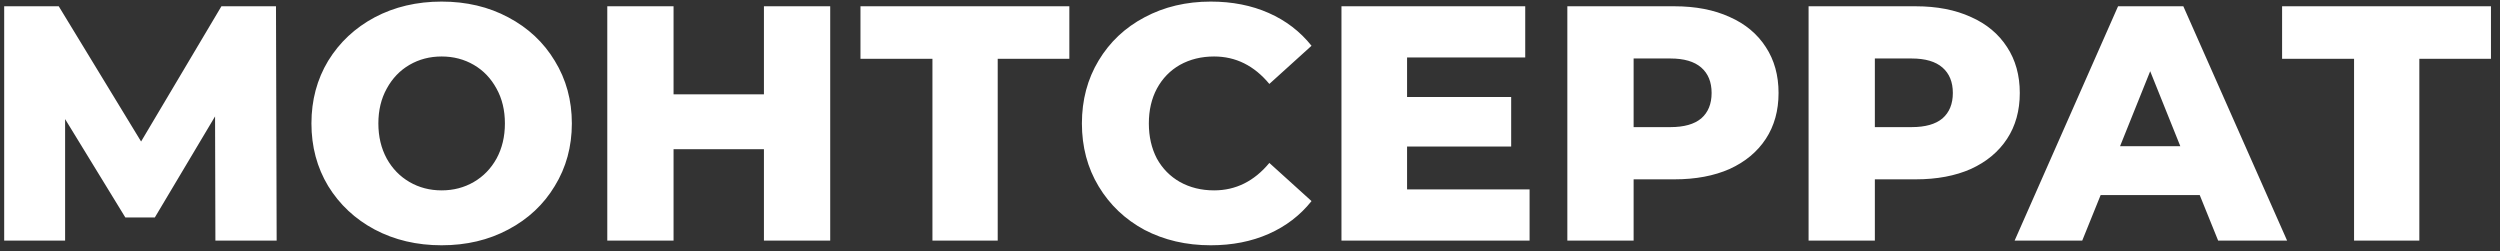 <svg width="239" height="24" viewBox="0 0 239 24" fill="none" xmlns="http://www.w3.org/2000/svg">
<rect x="0" y="0" width="239" height="24" fill="#333333" stroke="none"/>
<path d="M20.592 23L20.56 11.128L14.8 20.792H11.984L6.224 11.384V23H0.4V0.6H5.616L13.488 13.528L21.168 0.6H26.384L26.448 23H20.592ZM42.221 23.448C39.852 23.448 37.719 22.947 35.821 21.944C33.943 20.941 32.461 19.555 31.372 17.784C30.306 16.013 29.773 14.019 29.773 11.8C29.773 9.581 30.306 7.587 31.372 5.816C32.461 4.045 33.943 2.659 35.821 1.656C37.719 0.653 39.852 0.152 42.221 0.152C44.589 0.152 46.711 0.653 48.589 1.656C50.487 2.659 51.97 4.045 53.036 5.816C54.124 7.587 54.669 9.581 54.669 11.8C54.669 14.019 54.124 16.013 53.036 17.784C51.97 19.555 50.487 20.941 48.589 21.944C46.711 22.947 44.589 23.448 42.221 23.448ZM42.221 18.2C43.351 18.2 44.375 17.933 45.292 17.4C46.21 16.867 46.935 16.12 47.468 15.16C48.002 14.179 48.269 13.059 48.269 11.8C48.269 10.541 48.002 9.432 47.468 8.472C46.935 7.491 46.21 6.733 45.292 6.2C44.375 5.667 43.351 5.4 42.221 5.4C41.09 5.4 40.066 5.667 39.148 6.2C38.231 6.733 37.506 7.491 36.972 8.472C36.439 9.432 36.172 10.541 36.172 11.8C36.172 13.059 36.439 14.179 36.972 15.16C37.506 16.12 38.231 16.867 39.148 17.4C40.066 17.933 41.09 18.2 42.221 18.2ZM79.368 0.6V23H73.032V14.264H64.392V23H58.056V0.6H64.392V9.016H73.032V0.6H79.368ZM102.229 5.624H95.381V23H89.141V5.624H82.261V0.6H102.229V5.624ZM115.75 23.448C113.403 23.448 111.291 22.957 109.414 21.976C107.558 20.973 106.096 19.587 105.03 17.816C103.963 16.045 103.43 14.04 103.43 11.8C103.43 9.56 103.963 7.555 105.03 5.784C106.096 4.013 107.558 2.637 109.414 1.656C111.291 0.653 113.403 0.152 115.75 0.152C117.798 0.152 119.643 0.515 121.286 1.24C122.928 1.965 124.294 3.011 125.382 4.376L121.35 8.024C119.899 6.275 118.139 5.4 116.07 5.4C114.854 5.4 113.766 5.667 112.806 6.2C111.867 6.733 111.131 7.491 110.598 8.472C110.086 9.432 109.83 10.541 109.83 11.8C109.83 13.059 110.086 14.179 110.598 15.16C111.131 16.12 111.867 16.867 112.806 17.4C113.766 17.933 114.854 18.2 116.07 18.2C118.139 18.2 119.899 17.325 121.35 15.576L125.382 19.224C124.294 20.589 122.928 21.635 121.286 22.36C119.643 23.085 117.798 23.448 115.75 23.448ZM146.228 18.104V23H128.244V0.6H145.812V5.496H134.516V9.272H144.468V14.008H134.516V18.104H146.228ZM160.078 0.6C162.104 0.6 163.864 0.941 165.358 1.624C166.851 2.285 168.003 3.245 168.814 4.504C169.624 5.741 170.03 7.203 170.03 8.888C170.03 10.573 169.624 12.035 168.814 13.272C168.003 14.509 166.851 15.469 165.358 16.152C163.864 16.813 162.104 17.144 160.078 17.144H156.174V23H149.838V0.6H160.078ZM159.694 12.152C160.995 12.152 161.976 11.875 162.638 11.32C163.299 10.744 163.63 9.933 163.63 8.888C163.63 7.843 163.299 7.032 162.638 6.456C161.976 5.88 160.995 5.592 159.694 5.592H156.174V12.152H159.694ZM183.14 0.6C185.167 0.6 186.927 0.941 188.42 1.624C189.913 2.285 191.065 3.245 191.876 4.504C192.687 5.741 193.092 7.203 193.092 8.888C193.092 10.573 192.687 12.035 191.876 13.272C191.065 14.509 189.913 15.469 188.42 16.152C186.927 16.813 185.167 17.144 183.14 17.144H179.236V23H172.9V0.6H183.14ZM182.756 12.152C184.057 12.152 185.039 11.875 185.7 11.32C186.361 10.744 186.692 9.933 186.692 8.888C186.692 7.843 186.361 7.032 185.7 6.456C185.039 5.88 184.057 5.592 182.756 5.592H179.236V12.152H182.756ZM210.294 18.648H200.822L199.062 23H192.598L202.486 0.6H208.726L218.646 23H212.054L210.294 18.648ZM208.438 13.976L205.558 6.808L202.678 13.976H208.438ZM238.136 5.624H231.288V23H225.048V5.624H218.168V0.6H238.136V5.624Z" fill="white"/>
</svg>
